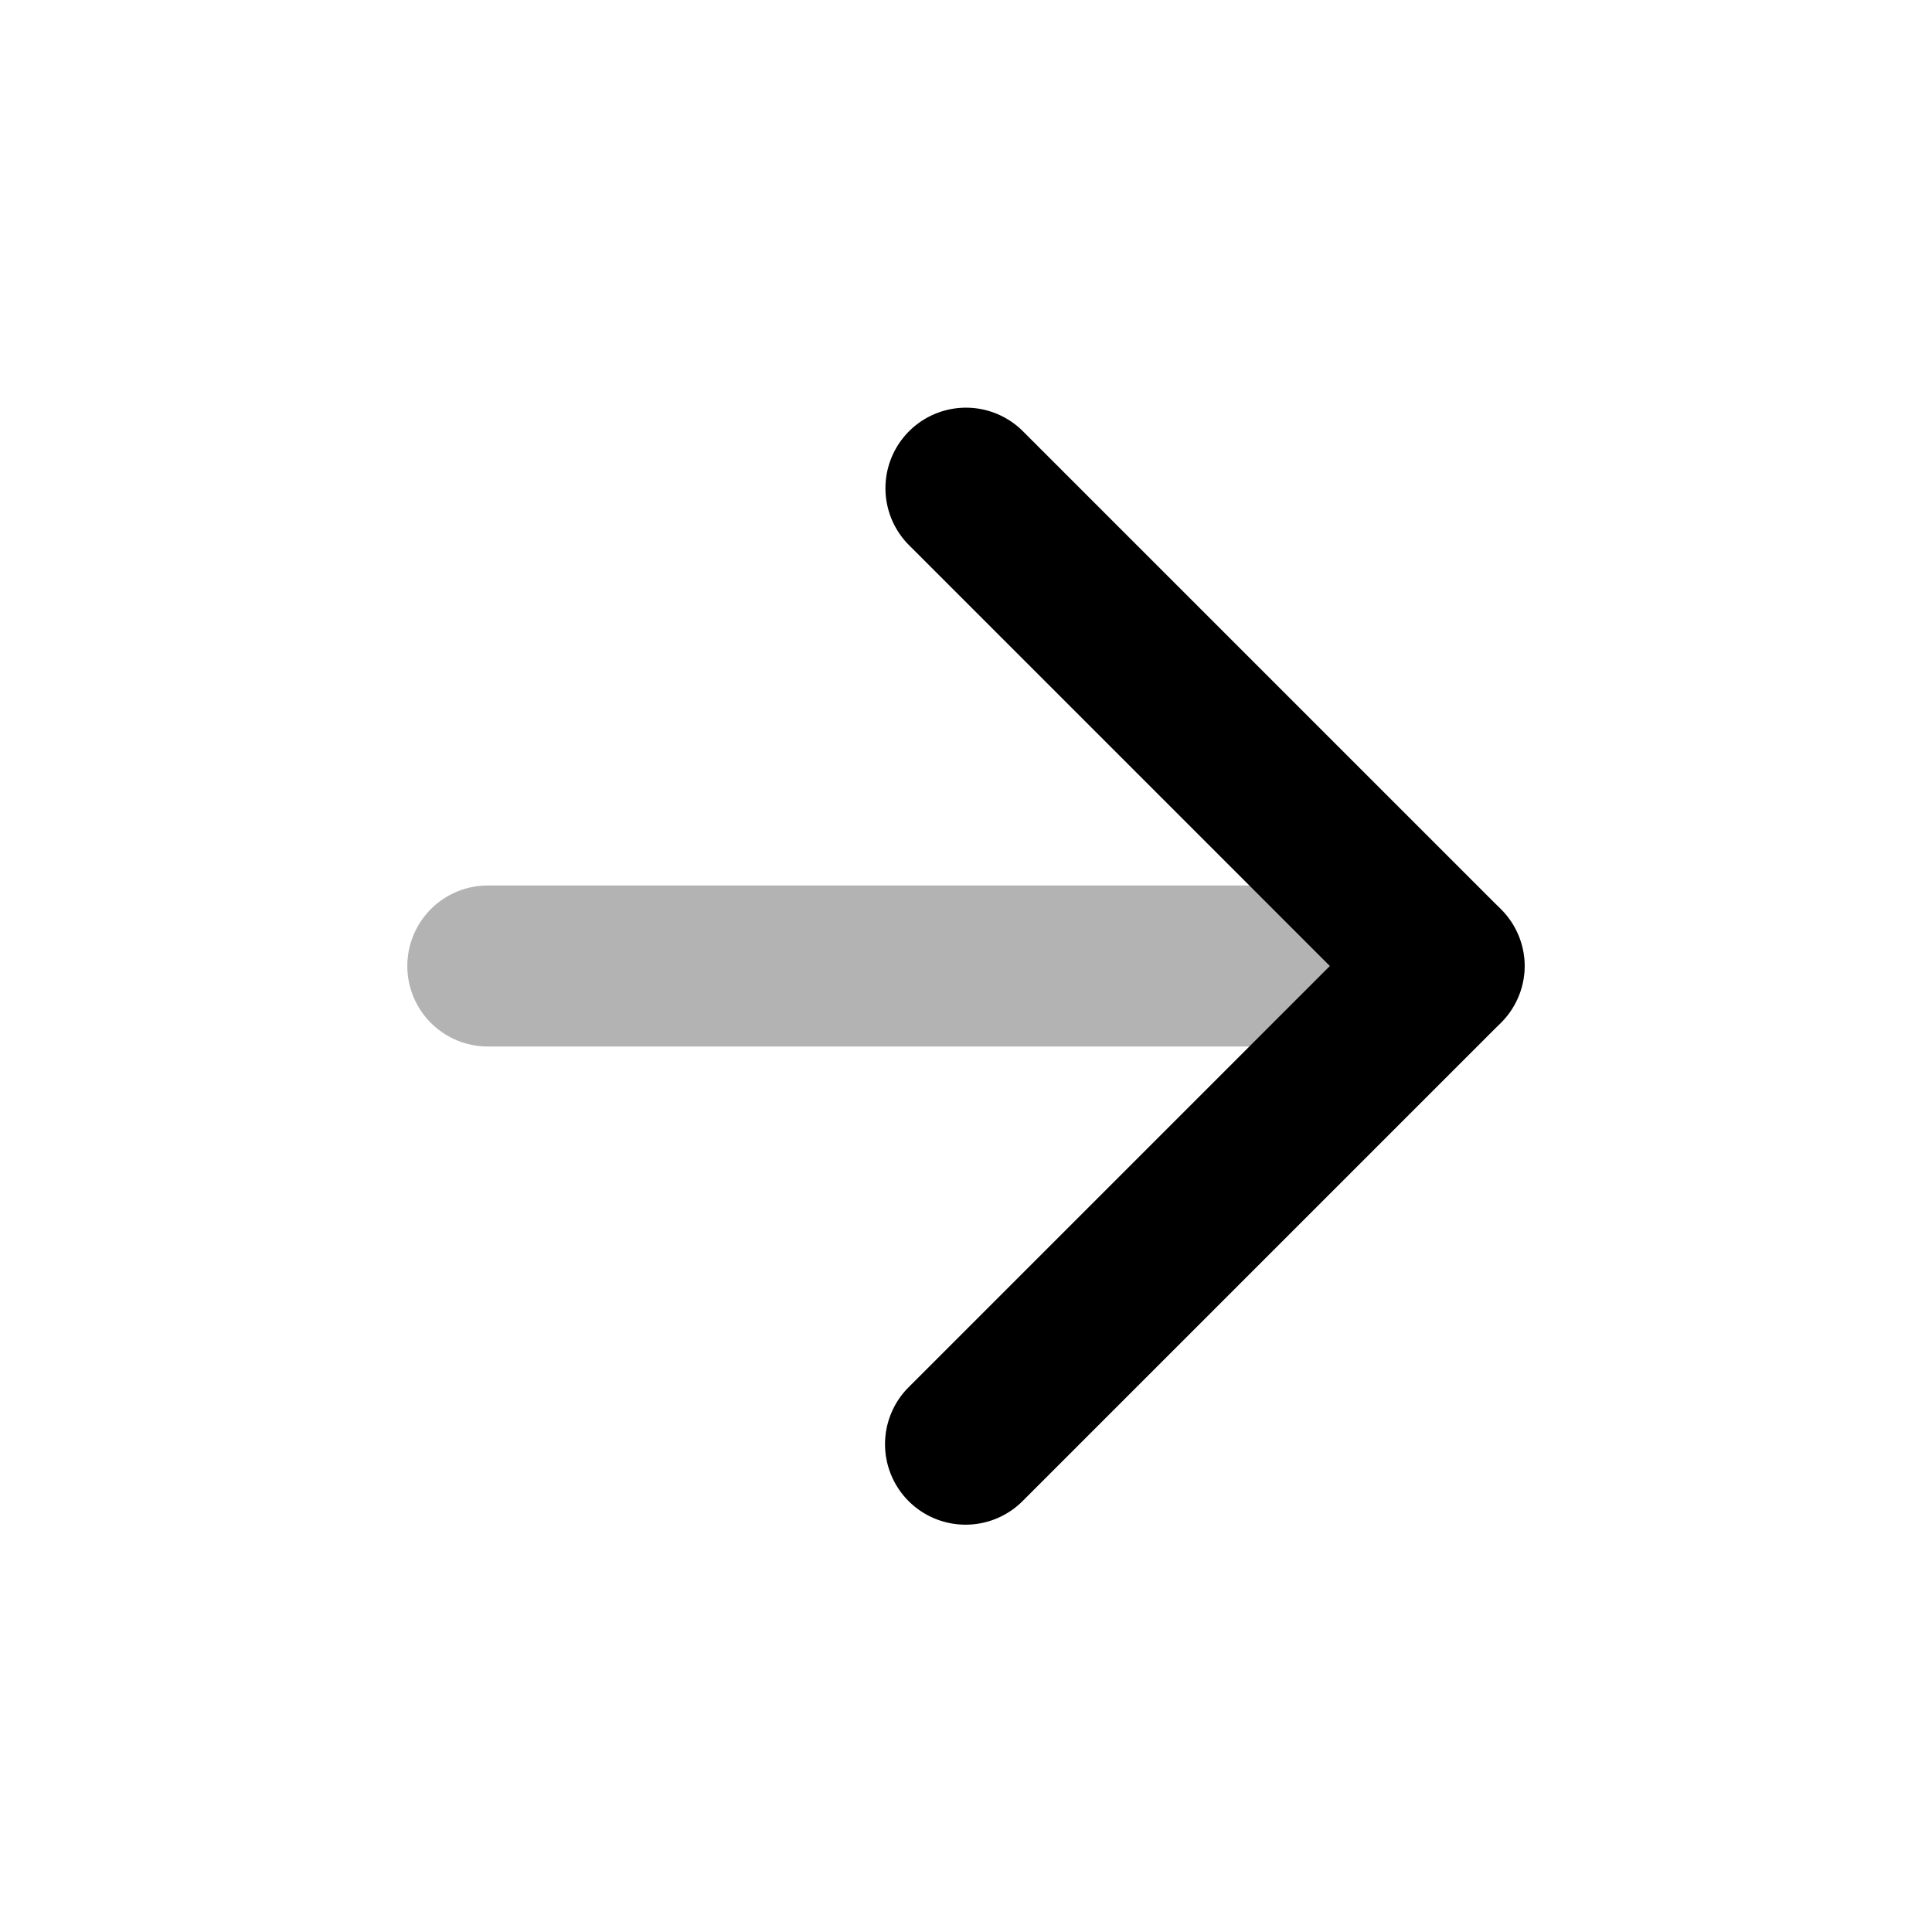 <svg xmlns="http://www.w3.org/2000/svg" width="24" height="24" fill="none" viewBox="0 0 24 24">
  <path fill="#000" d="M12 18.94a1 1 0 0 1-.71-1.71L16.52 12l-5.23-5.23a1 1 0 1 1 1.42-1.41l5.93 5.93a1 1 0 0 1 .3.71 1.001 1.001 0 0 1-.3.71l-5.93 5.93a1 1 0 0 1-.71.3Z"/>
  <path fill="#000" d="M17.94 13H6.06a1 1 0 0 1 0-2h11.88a1 1 0 0 1 0 2Z" opacity=".3"/>
</svg>
